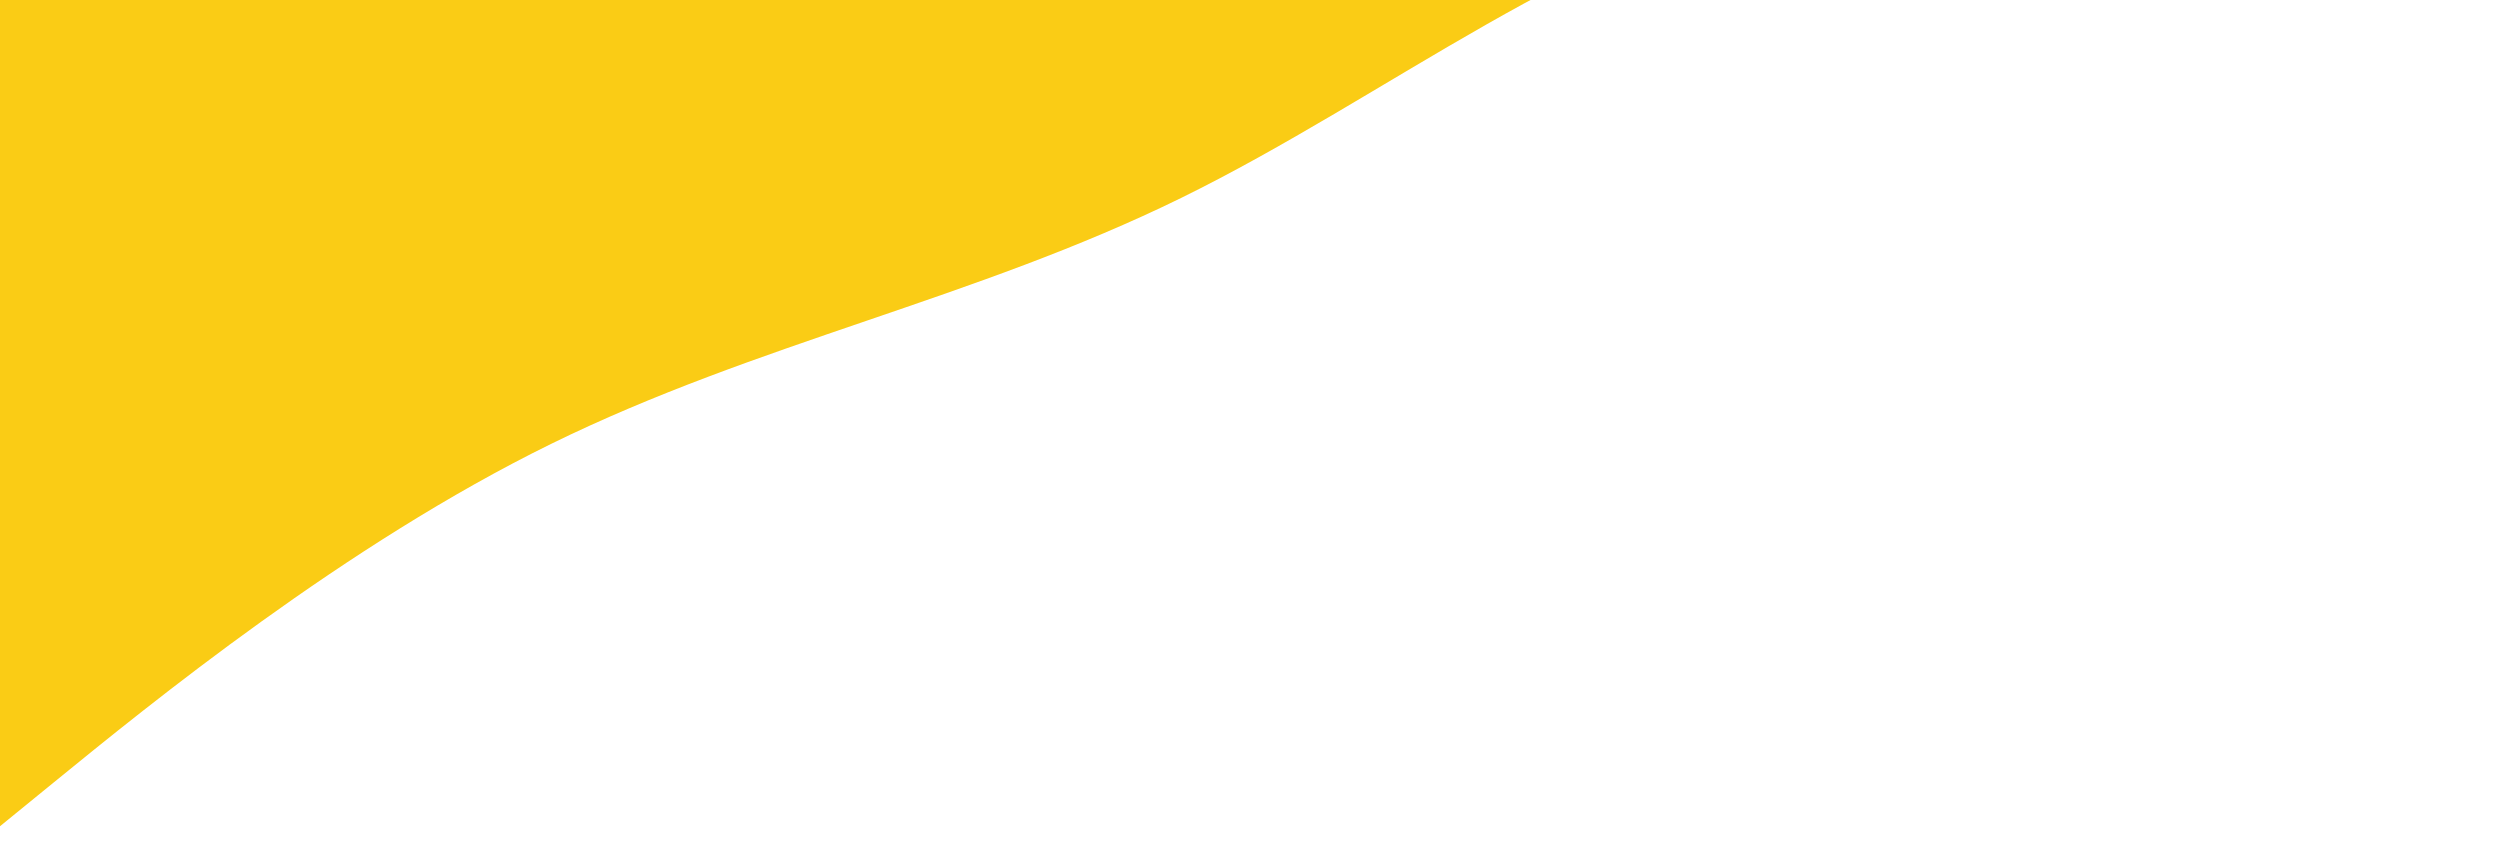 <svg width="1023" height="353" viewBox="0 0 1023 353" fill="none" xmlns="http://www.w3.org/2000/svg">
<path fill-rule="evenodd" clip-rule="evenodd" d="M1022.46 -2.62L973.205 -17.217C923.955 -31.814 825.455 -61.007 736.388 -43.151C647.32 -25.294 567.686 39.613 483.335 80.995C398.984 122.377 309.917 140.233 225.566 181.615C141.216 222.997 61.581 287.904 21.764 320.357L-18.053 352.811L-112.382 -117.692L-67.848 -126.62C-23.315 -135.549 65.753 -153.405 154.82 -171.262C243.887 -189.119 332.954 -206.975 422.022 -224.832C511.089 -242.688 600.156 -260.545 689.223 -278.402C778.29 -296.258 867.358 -314.115 911.891 -323.043L956.425 -331.972L1022.46 -2.62Z" fill="#FACC15"/>
</svg>
